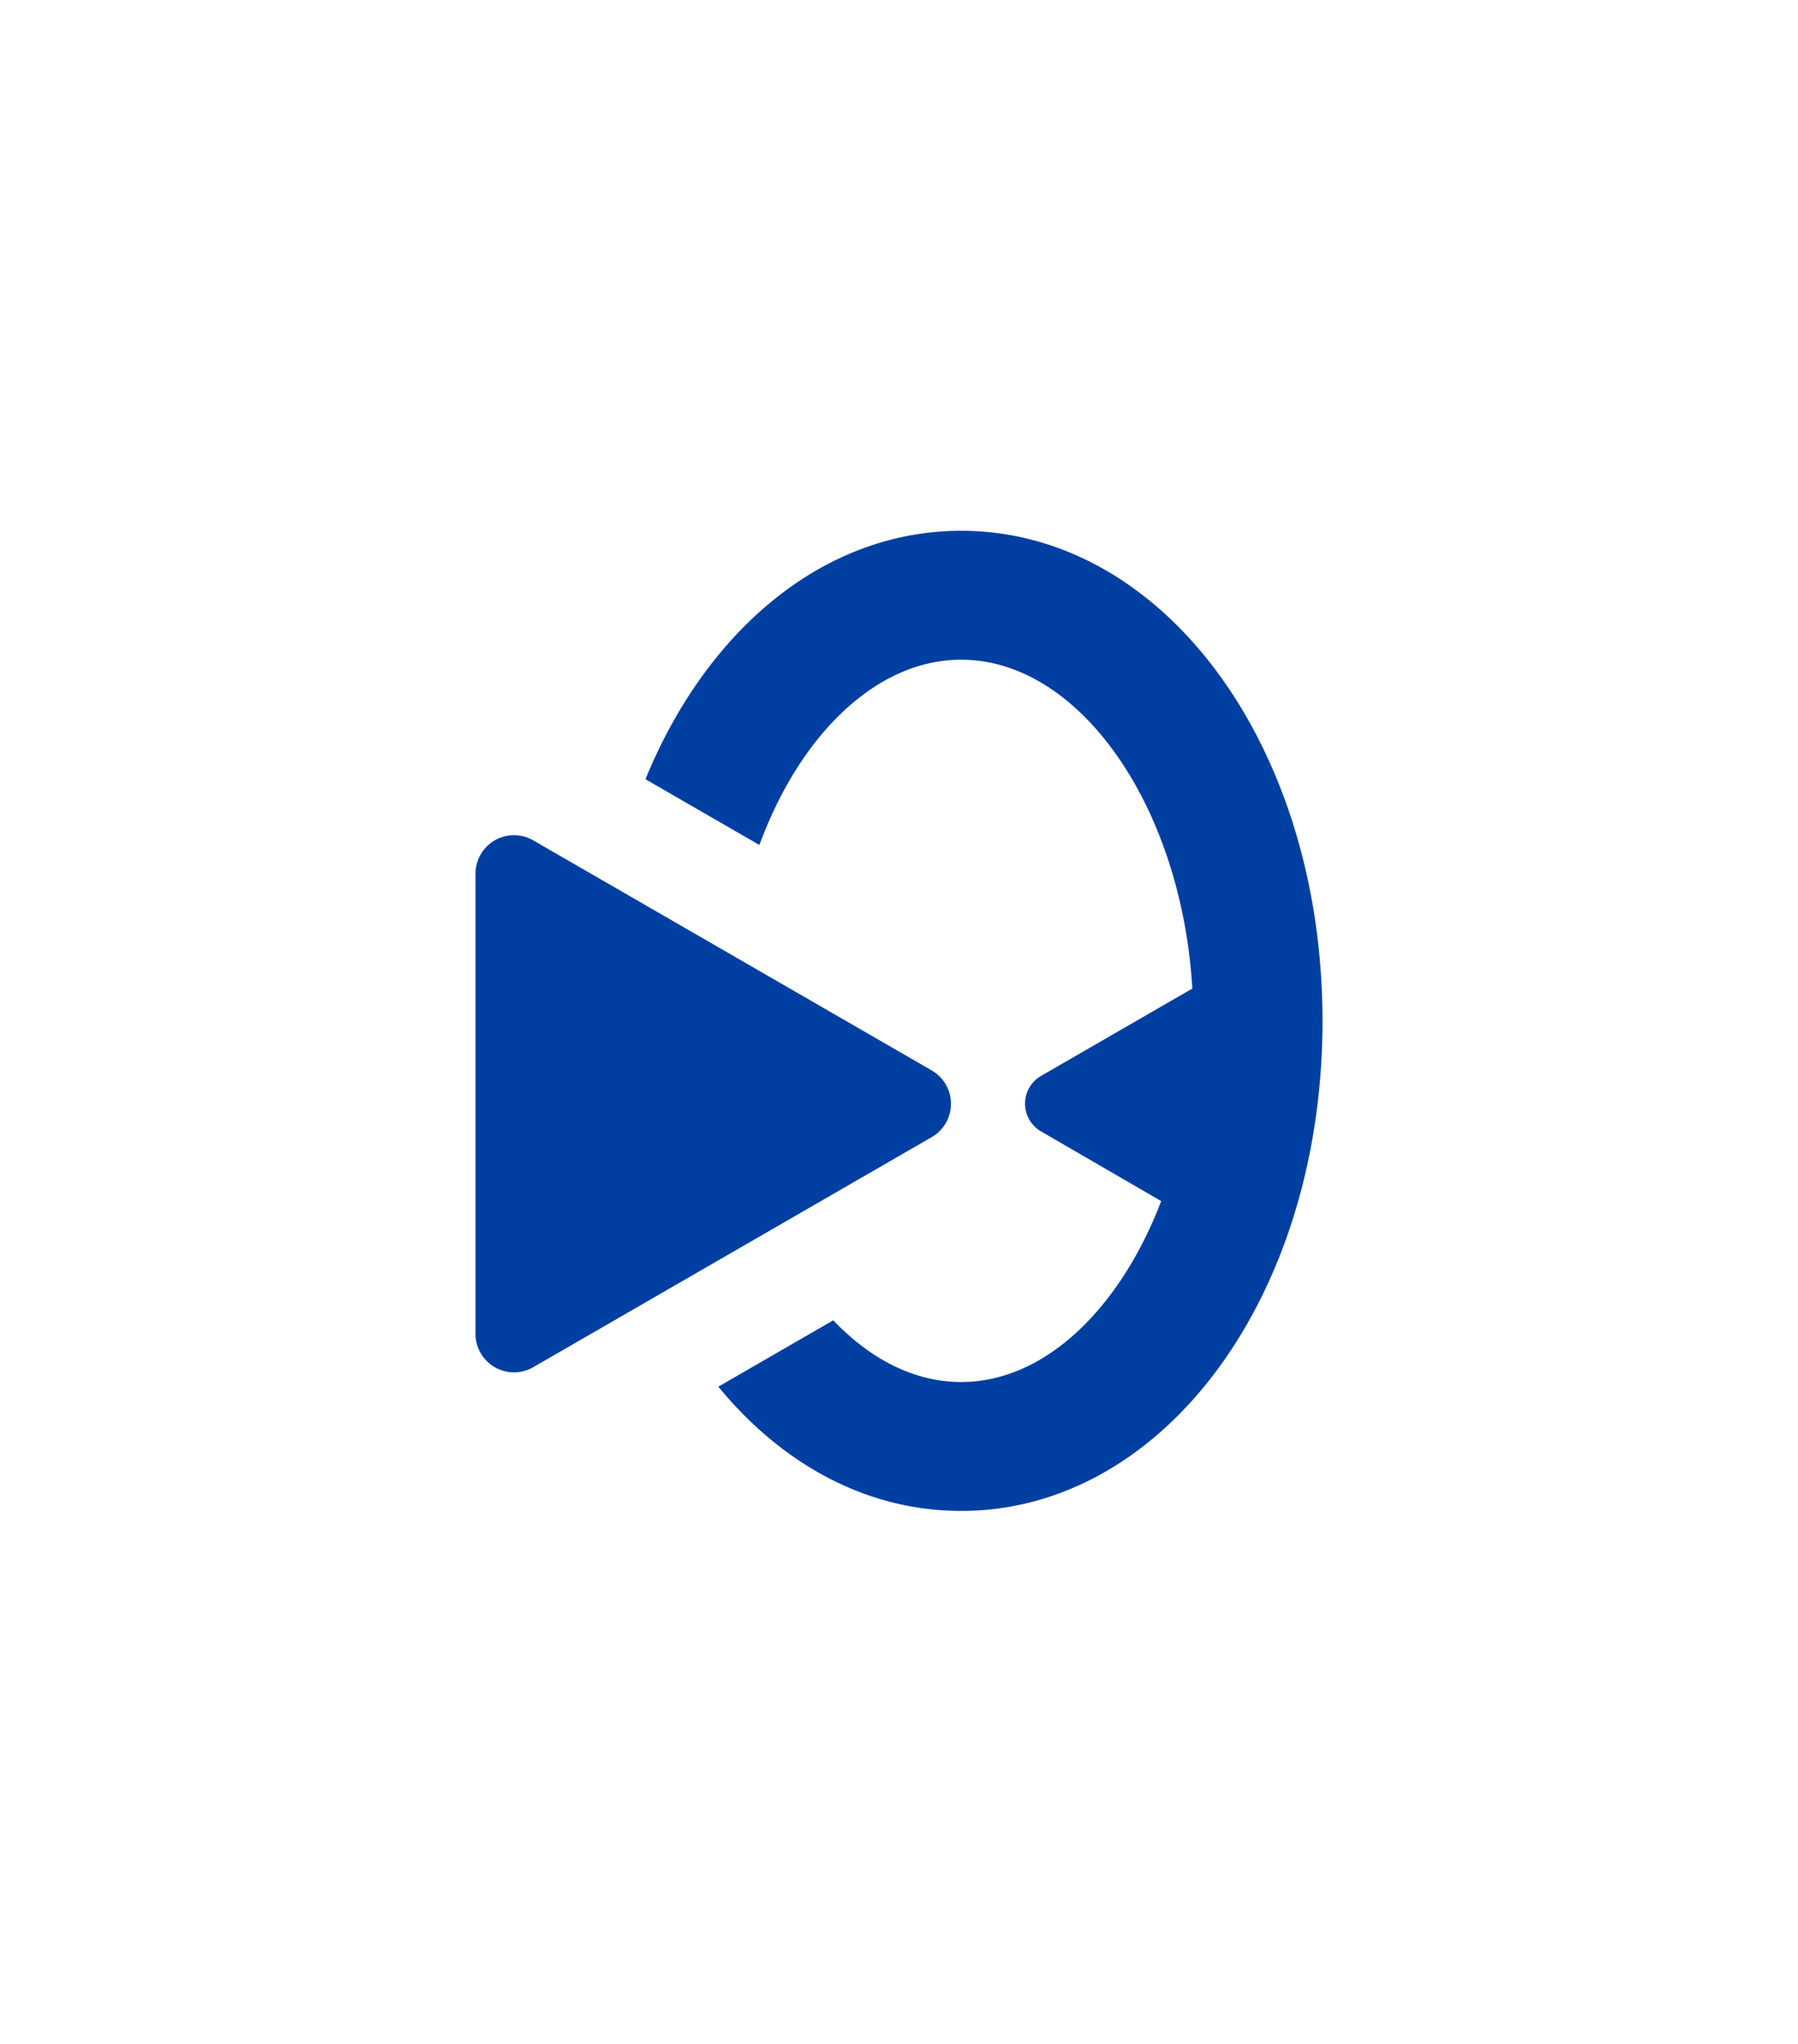 <svg id="Layer_1" data-name="Layer 1" xmlns="http://www.w3.org/2000/svg" viewBox="0 0 357.78 406.71"><defs><style>.cls-1{fill:#003fa2;}</style></defs><path class="cls-1" d="M185.4,213l-79.29-45.78a7.66,7.66,0,0,0-11.49,6.64v91.55a7.66,7.66,0,0,0,11.49,6.64l79.29-45.78A7.66,7.66,0,0,0,185.4,213Z"/><path class="cls-1" d="M191.26,105.62c-27.34,0-50.65,19.7-62.82,49.43l22.67,13.09c8-21.79,23.2-36.87,40.15-36.87,23.68,0,43.87,29.37,46,65.44l-30.14,17.4a6.38,6.38,0,0,0,0,11L231.06,239c-8.13,21.29-23.08,36-39.8,36-9.32,0-18.1-4.56-25.45-12.28l-22.87,13.21c12.68,15.44,29.55,24.72,48.32,24.72,40.32,0,71.9-42.81,71.9-97.47S231.58,105.62,191.26,105.62Z"/></svg>